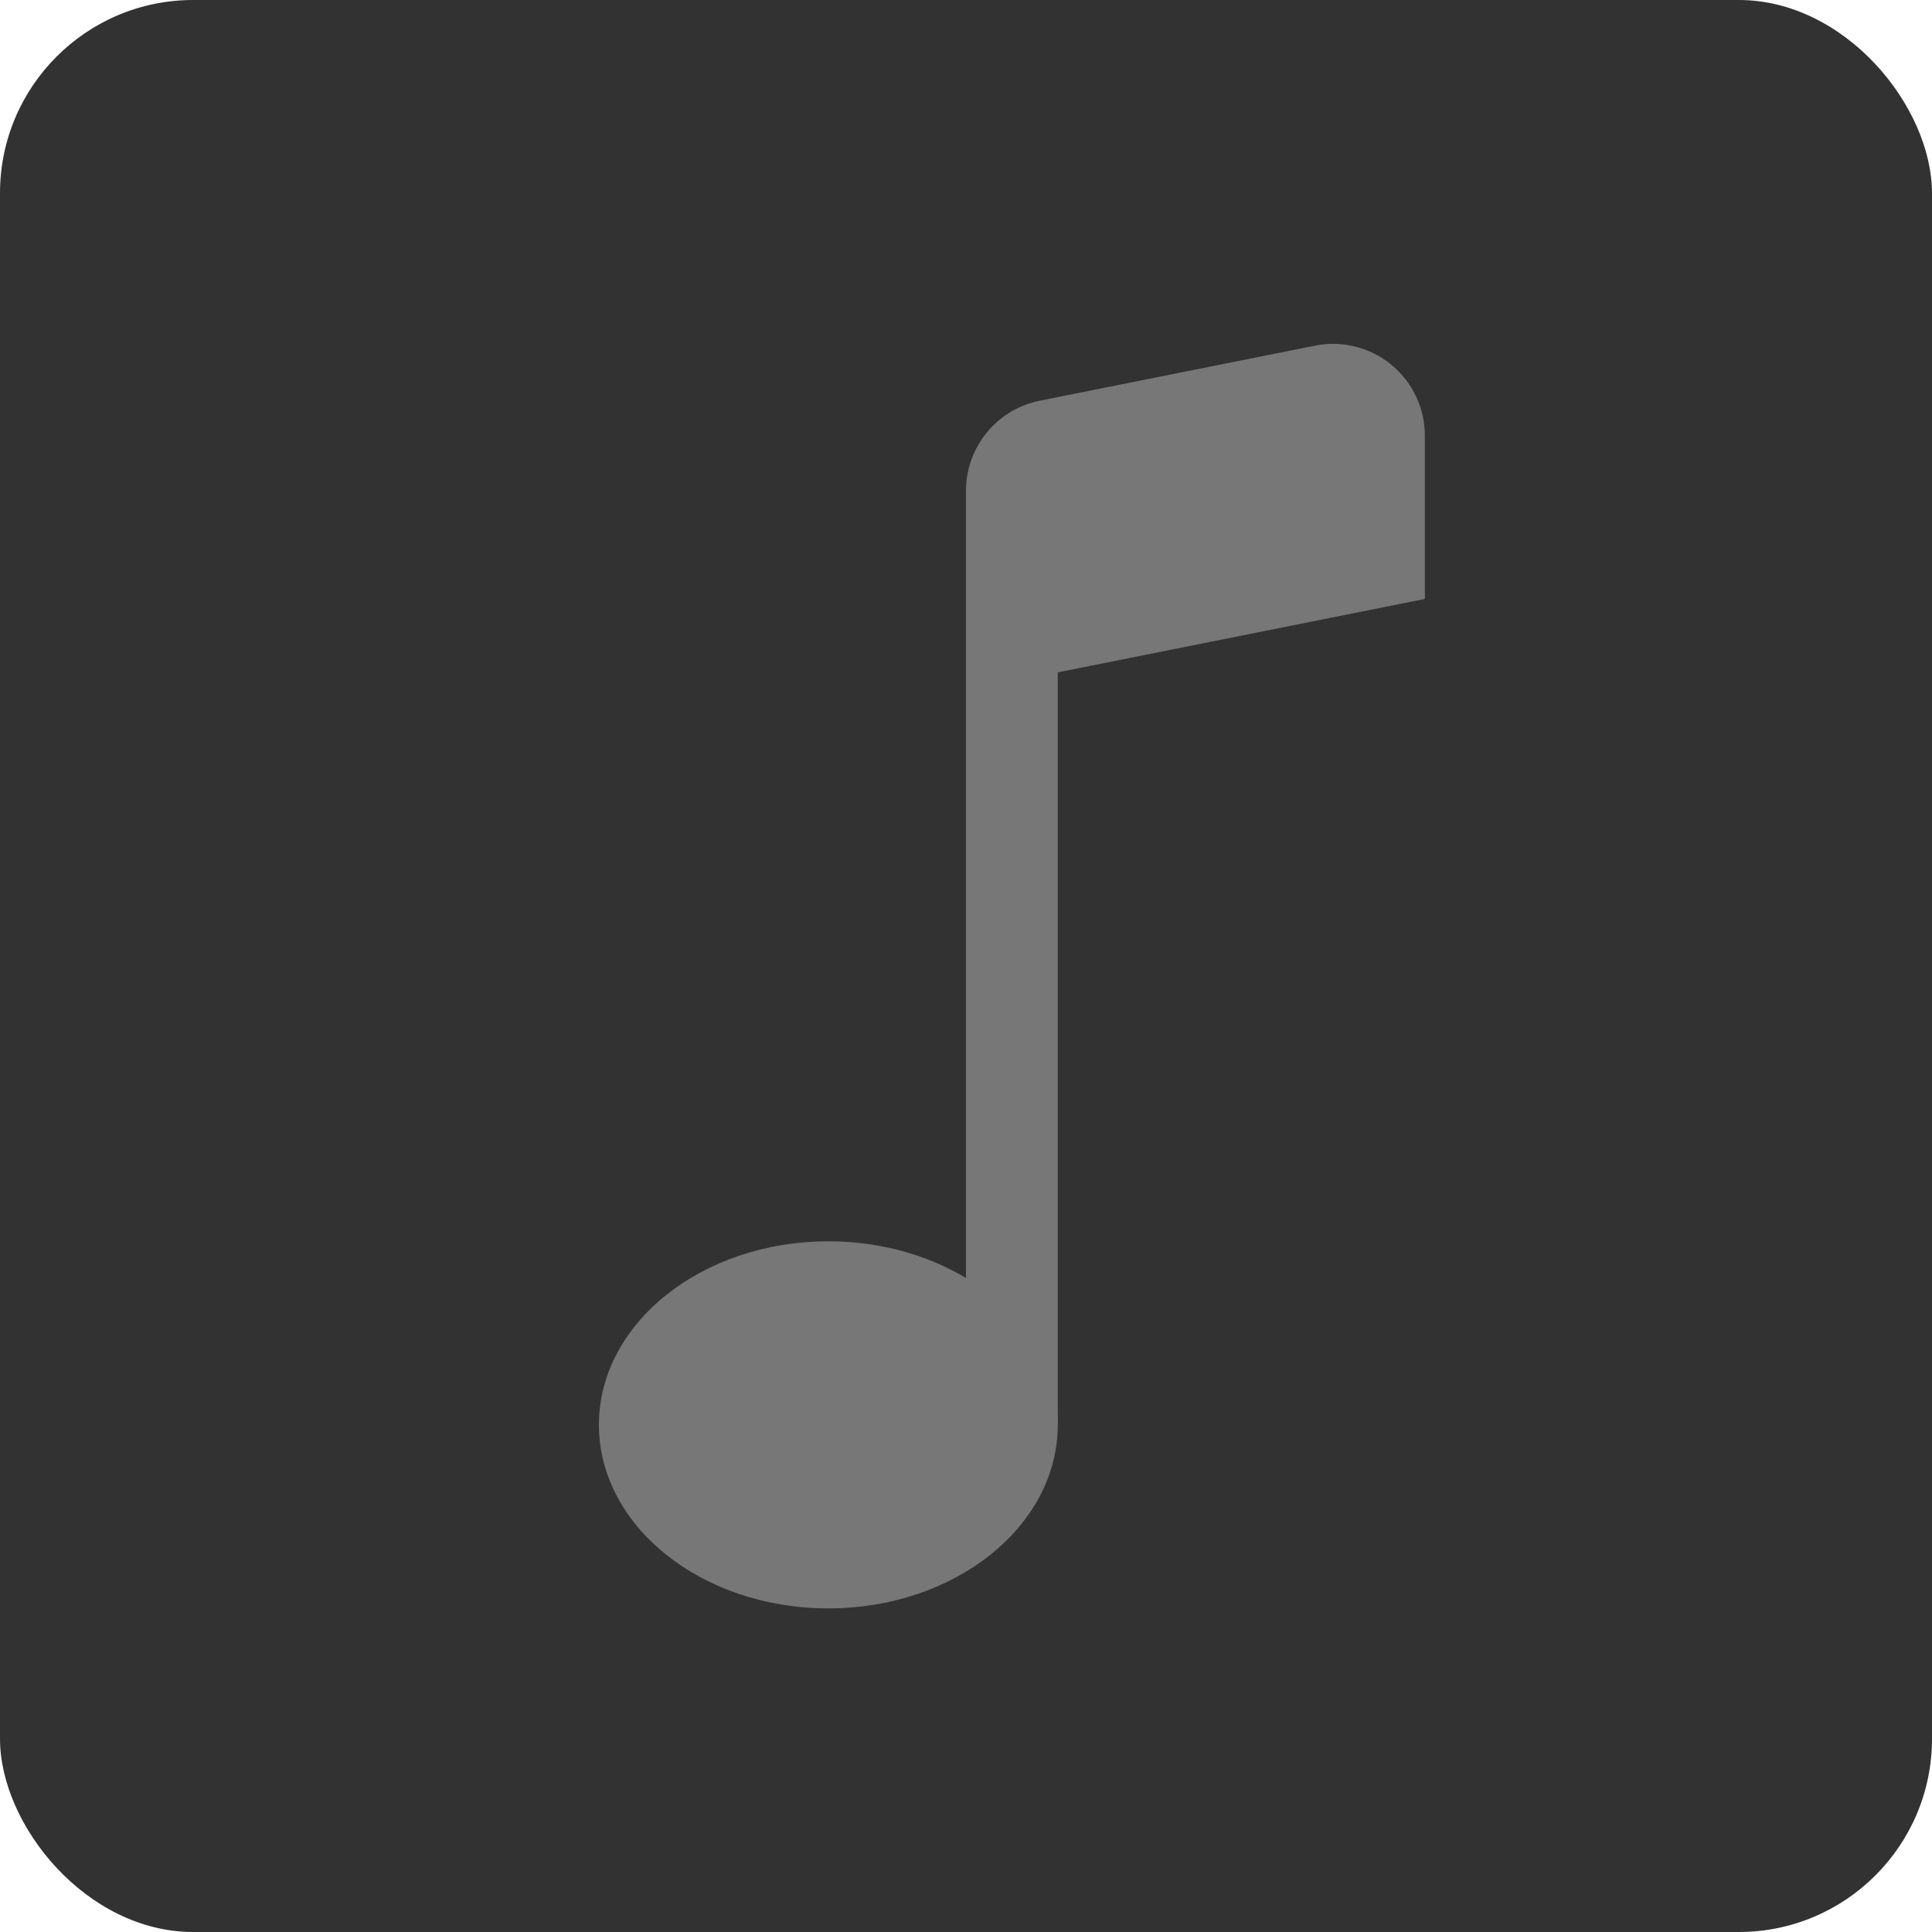 <svg width="50" height="50" viewBox="0 0 50 50" fill="none" xmlns="http://www.w3.org/2000/svg">
<rect width="50" height="50" rx="5" fill="#323232"/>
<path d="M27.375 36.875C27.375 39.499 24.715 41.625 21.438 41.625C18.16 41.625 15.5 39.499 15.5 36.875C15.5 34.251 18.16 32.125 21.438 32.125C24.715 32.125 27.375 34.251 27.375 36.875Z" fill="#777777"/>
<path fill-rule="evenodd" clip-rule="evenodd" d="M27.375 13.125V36.875H25V13.125H27.375Z" fill="#777777"/>
<path d="M25 12.697C25 12.149 25.191 11.617 25.539 11.193C25.887 10.768 26.371 10.478 26.91 10.37L34.035 8.945C34.379 8.876 34.734 8.885 35.075 8.97C35.416 9.055 35.734 9.214 36.005 9.437C36.277 9.659 36.496 9.94 36.646 10.257C36.797 10.574 36.875 10.921 36.875 11.273V15.5L25 17.875V12.697Z" fill="#777777"/>
</svg>

